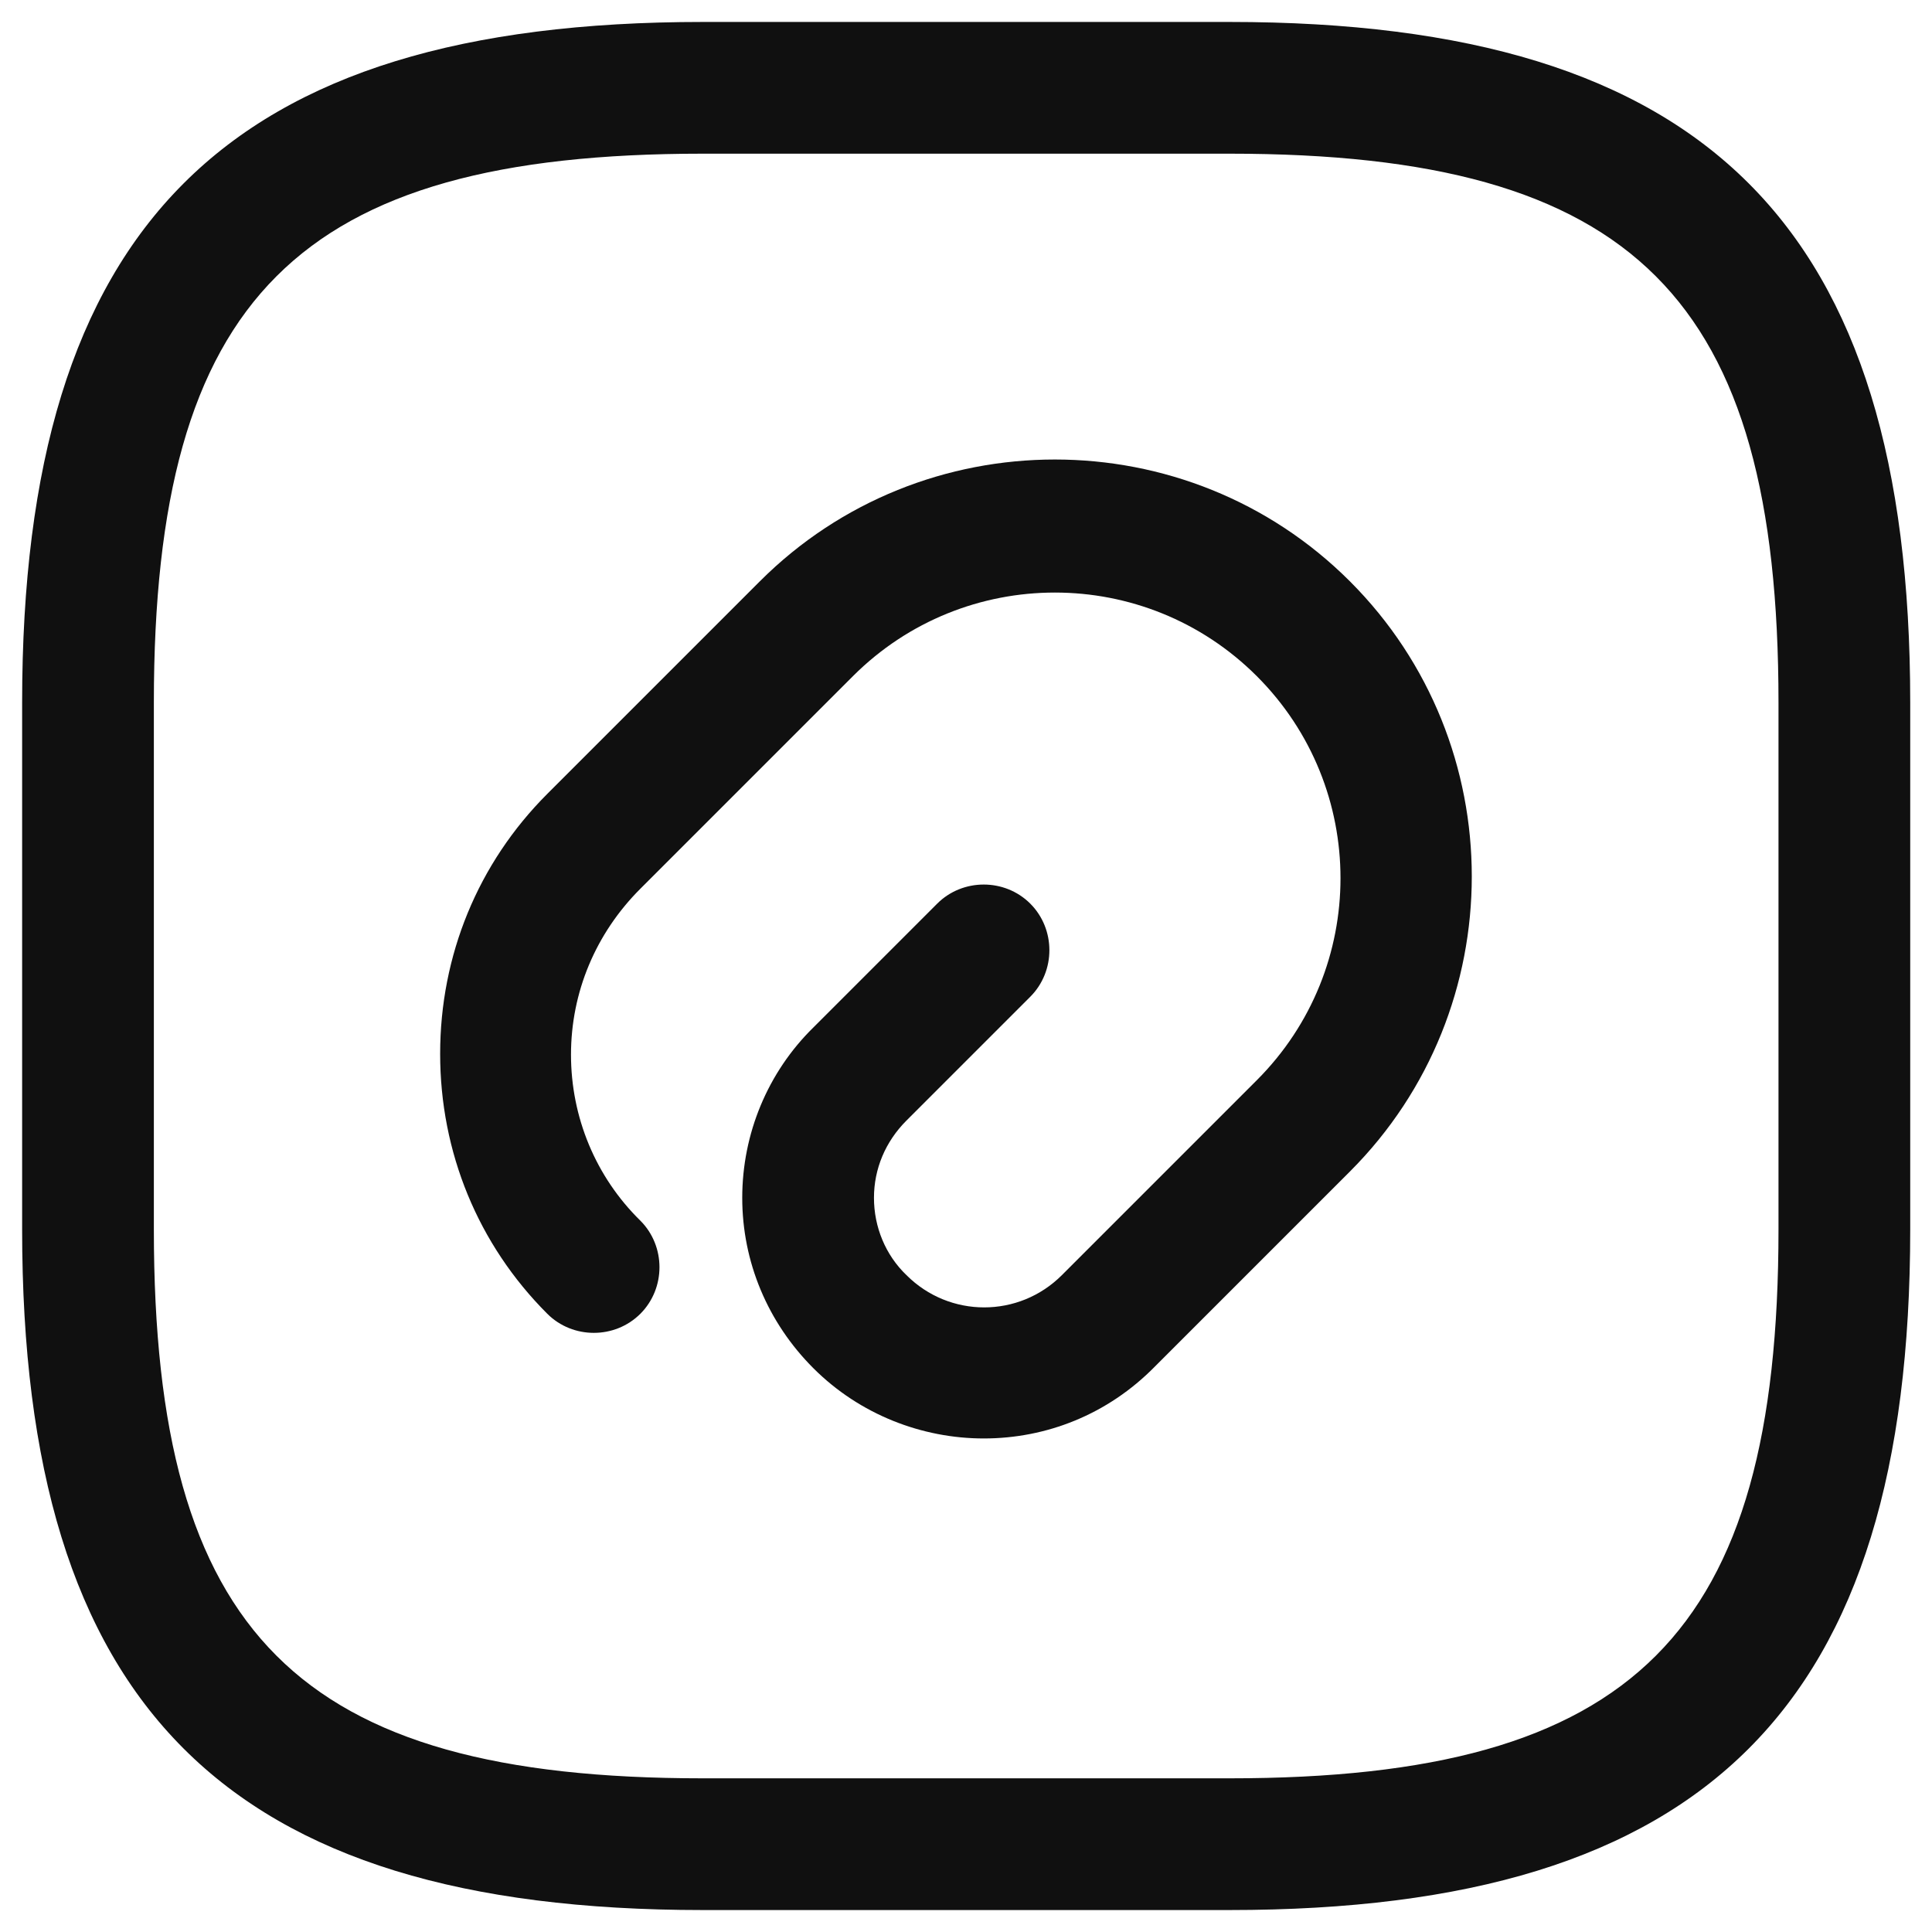 <svg width="22" height="22" viewBox="0 0 22 22" fill="none" xmlns="http://www.w3.org/2000/svg">
<path d="M11.202 16.38C10.502 16.38 9.792 16.11 9.262 15.58C8.742 15.06 8.452 14.37 8.452 13.64C8.452 12.91 8.742 12.21 9.262 11.7L10.672 10.29C10.962 10 11.442 10 11.732 10.29C12.022 10.58 12.022 11.06 11.732 11.35L10.322 12.76C10.082 13 9.952 13.31 9.952 13.64C9.952 13.97 10.082 14.29 10.322 14.52C10.812 15.01 11.602 15.01 12.092 14.52L14.312 12.3C15.582 11.03 15.582 8.97 14.312 7.7C13.042 6.43 10.982 6.43 9.712 7.7L7.292 10.12C6.782 10.63 6.502 11.3 6.502 12.01C6.502 12.72 6.782 13.4 7.292 13.9C7.582 14.19 7.582 14.67 7.292 14.96C7.002 15.25 6.522 15.25 6.232 14.96C5.442 14.17 5.012 13.12 5.012 12C5.012 10.88 5.442 9.83 6.232 9.04L8.652 6.62C10.502 4.77 13.522 4.77 15.372 6.62C17.222 8.47 17.222 11.49 15.372 13.34L13.152 15.56C12.612 16.11 11.912 16.38 11.202 16.38Z" fill="#101010"/>
<path d="M14.002 21.75H8.002C2.572 21.75 0.252 19.43 0.252 14V8C0.252 2.57 2.572 0.25 8.002 0.25H14.002C19.432 0.25 21.752 2.57 21.752 8V14C21.752 19.43 19.432 21.75 14.002 21.75ZM8.002 1.75C3.392 1.75 1.752 3.39 1.752 8V14C1.752 18.61 3.392 20.25 8.002 20.25H14.002C18.612 20.25 20.252 18.61 20.252 14V8C20.252 3.39 18.612 1.75 14.002 1.75H8.002Z" fill="#101010"/>
</svg>
